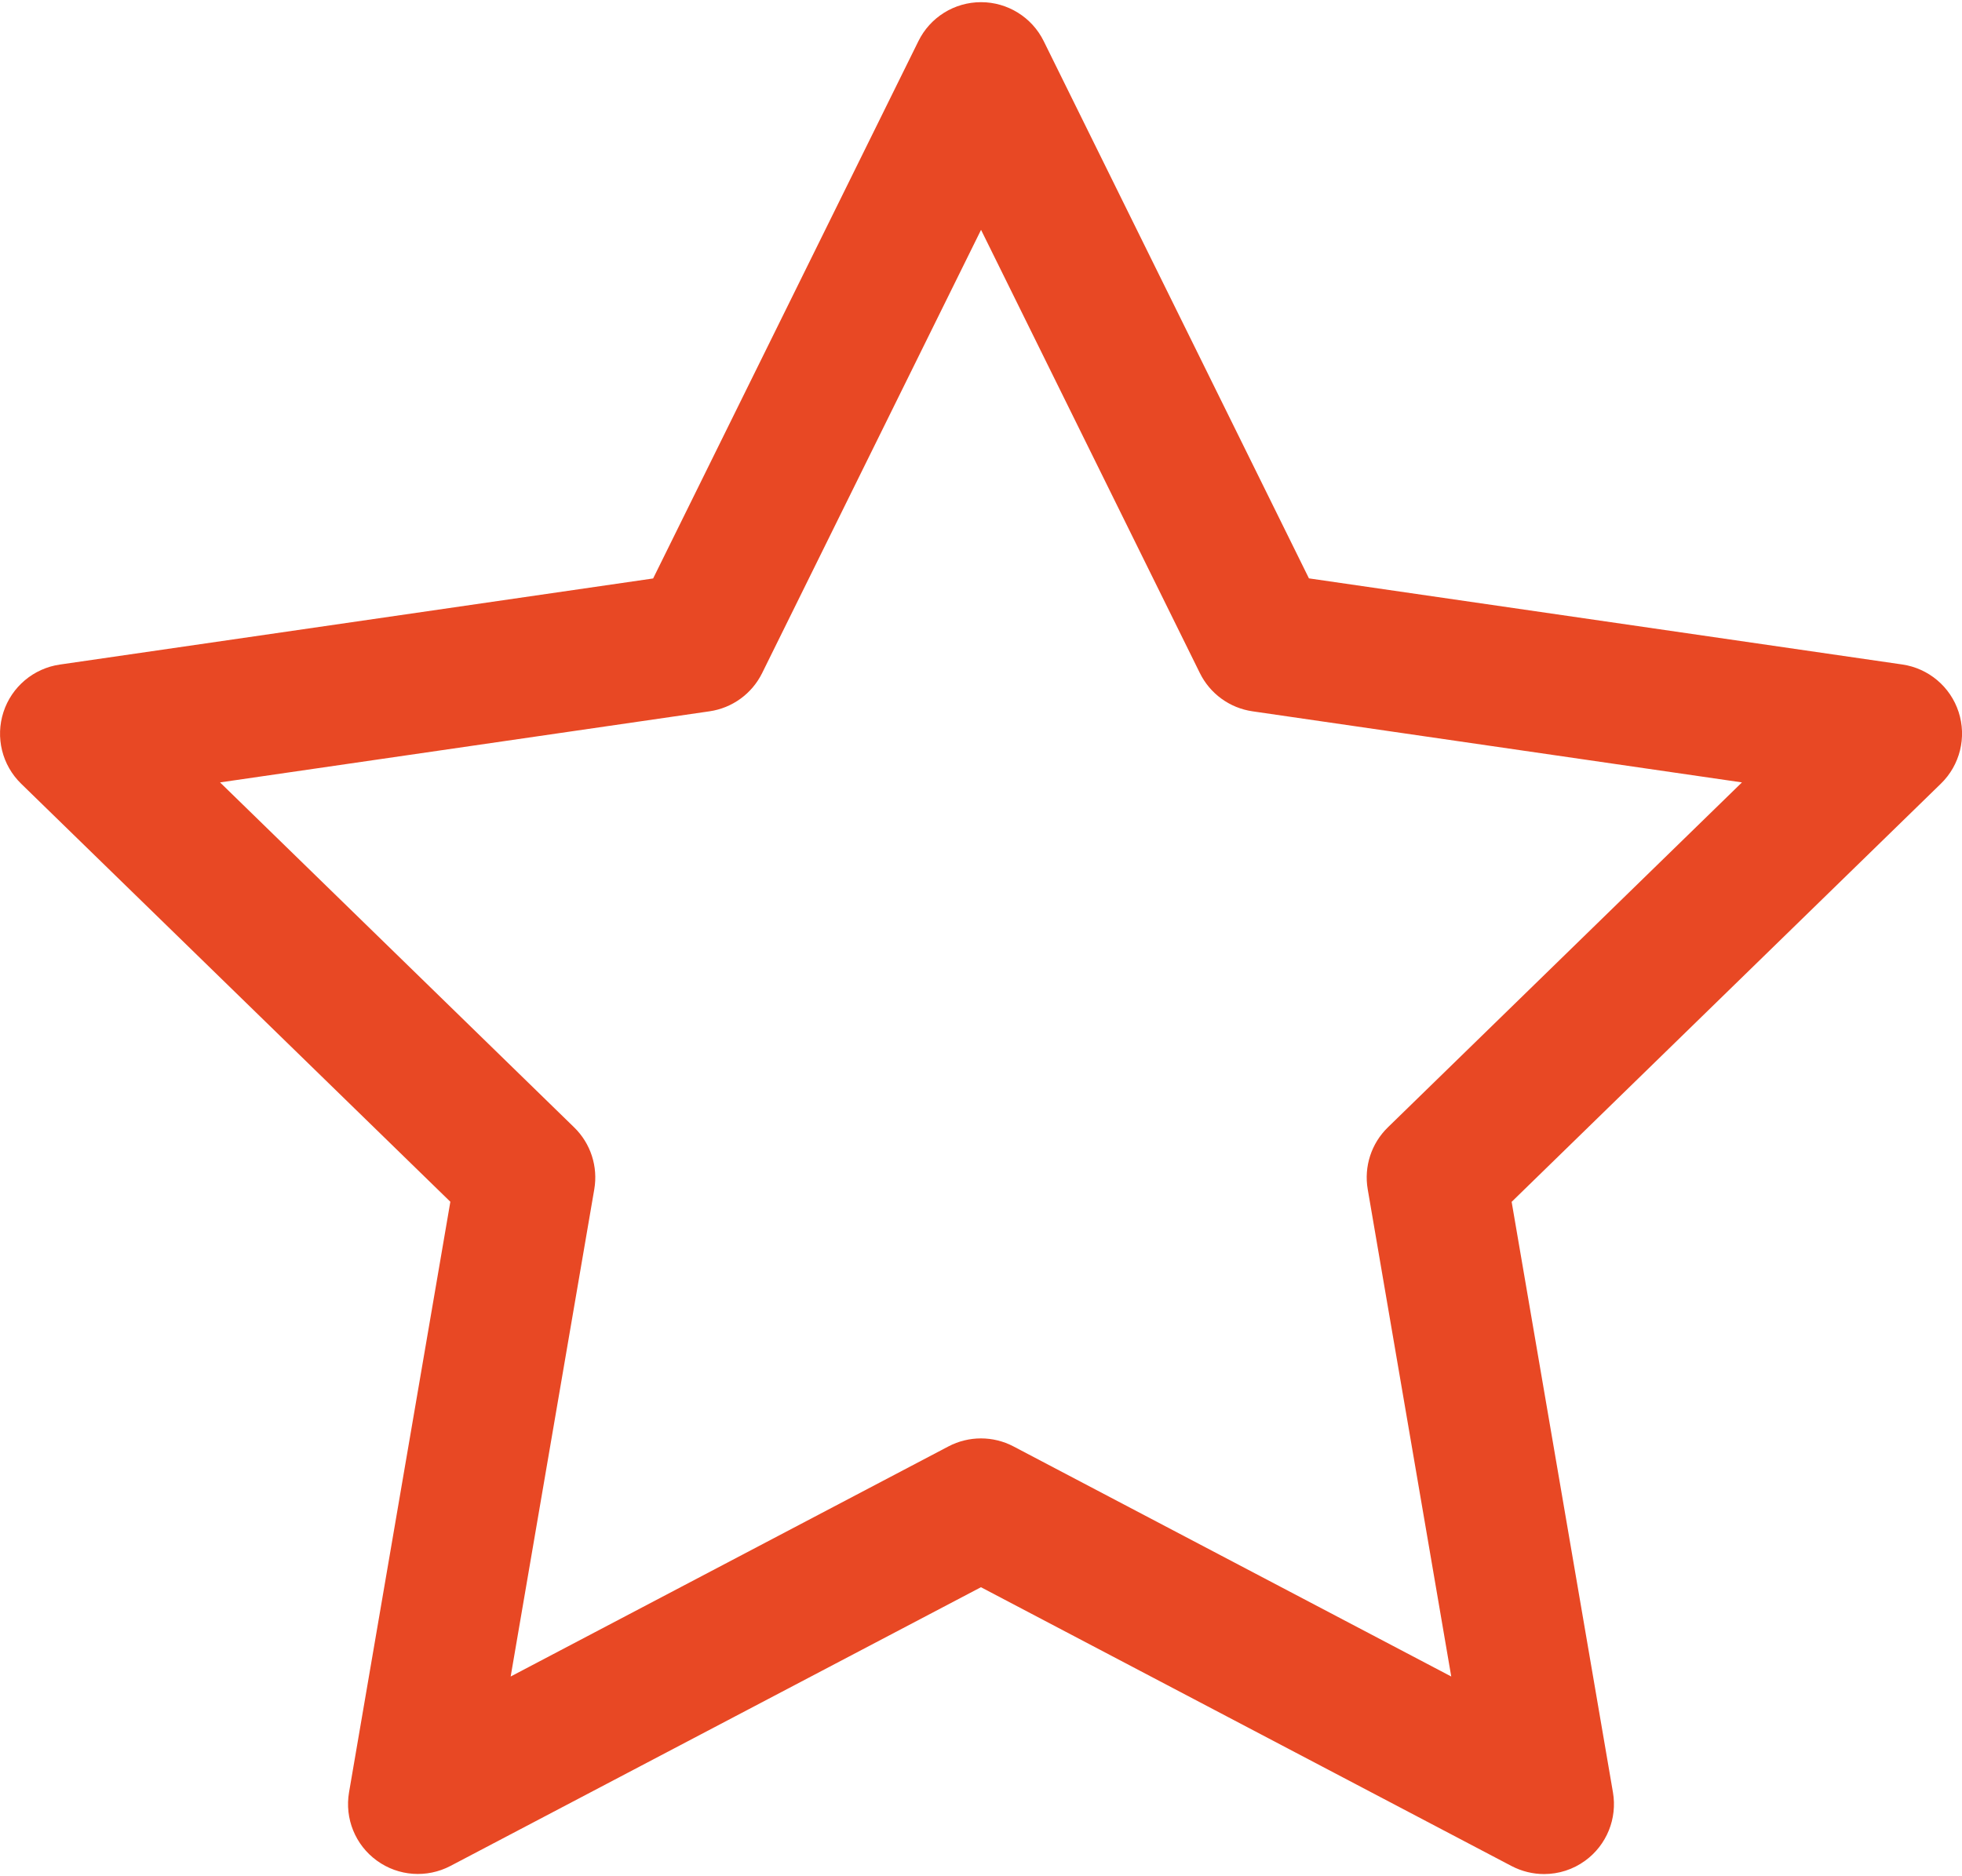<svg xmlns="http://www.w3.org/2000/svg" xmlns:xlink="http://www.w3.org/1999/xlink" style="enable-background:new 0 0 22.737 21.698" xml:space="preserve" height="22" width="23" version="1.1" y="345" x="0px" viewBox="0 0 22.737 21.698"><path fill="#e84824" d="m17.894 21.698c-0.129 0-0.258-0.031-0.377-0.093l-6.149-3.232-6.148 3.231c-0.273 0.143-0.603 0.12-0.853-0.062-0.25-0.181-0.374-0.488-0.322-0.792l1.174-6.845-4.974-4.846c-0.221-0.215-0.3-0.537-0.205-0.83s0.349-0.507 0.654-0.551l6.875-0.998 3.074-6.228c0.136-0.277 0.417-0.452 0.726-0.452 0.308 0 0.59 0.175 0.726 0.451l3.074 6.228 6.875 0.998c0.305 0.044 0.559 0.258 0.654 0.551s0.016 0.615-0.205 0.83l-4.975 4.848 1.174 6.845c0.052 0.304-0.073 0.611-0.322 0.792-0.141 0.103-0.308 0.155-0.476 0.155zm-15.344-12.654l4.104 3.999c0.191 0.186 0.278 0.454 0.233 0.717l-0.969 5.648 5.073-2.667c0.236-0.124 0.518-0.124 0.754 0l5.073 2.667-0.968-5.648c-0.045-0.263 0.042-0.531 0.233-0.717l4.104-3.999-5.672-0.824c-0.264-0.038-0.492-0.204-0.61-0.443l-2.536-5.138-2.537 5.138c-0.118 0.239-0.346 0.405-0.61 0.443l-5.672 0.824z"/></svg>
